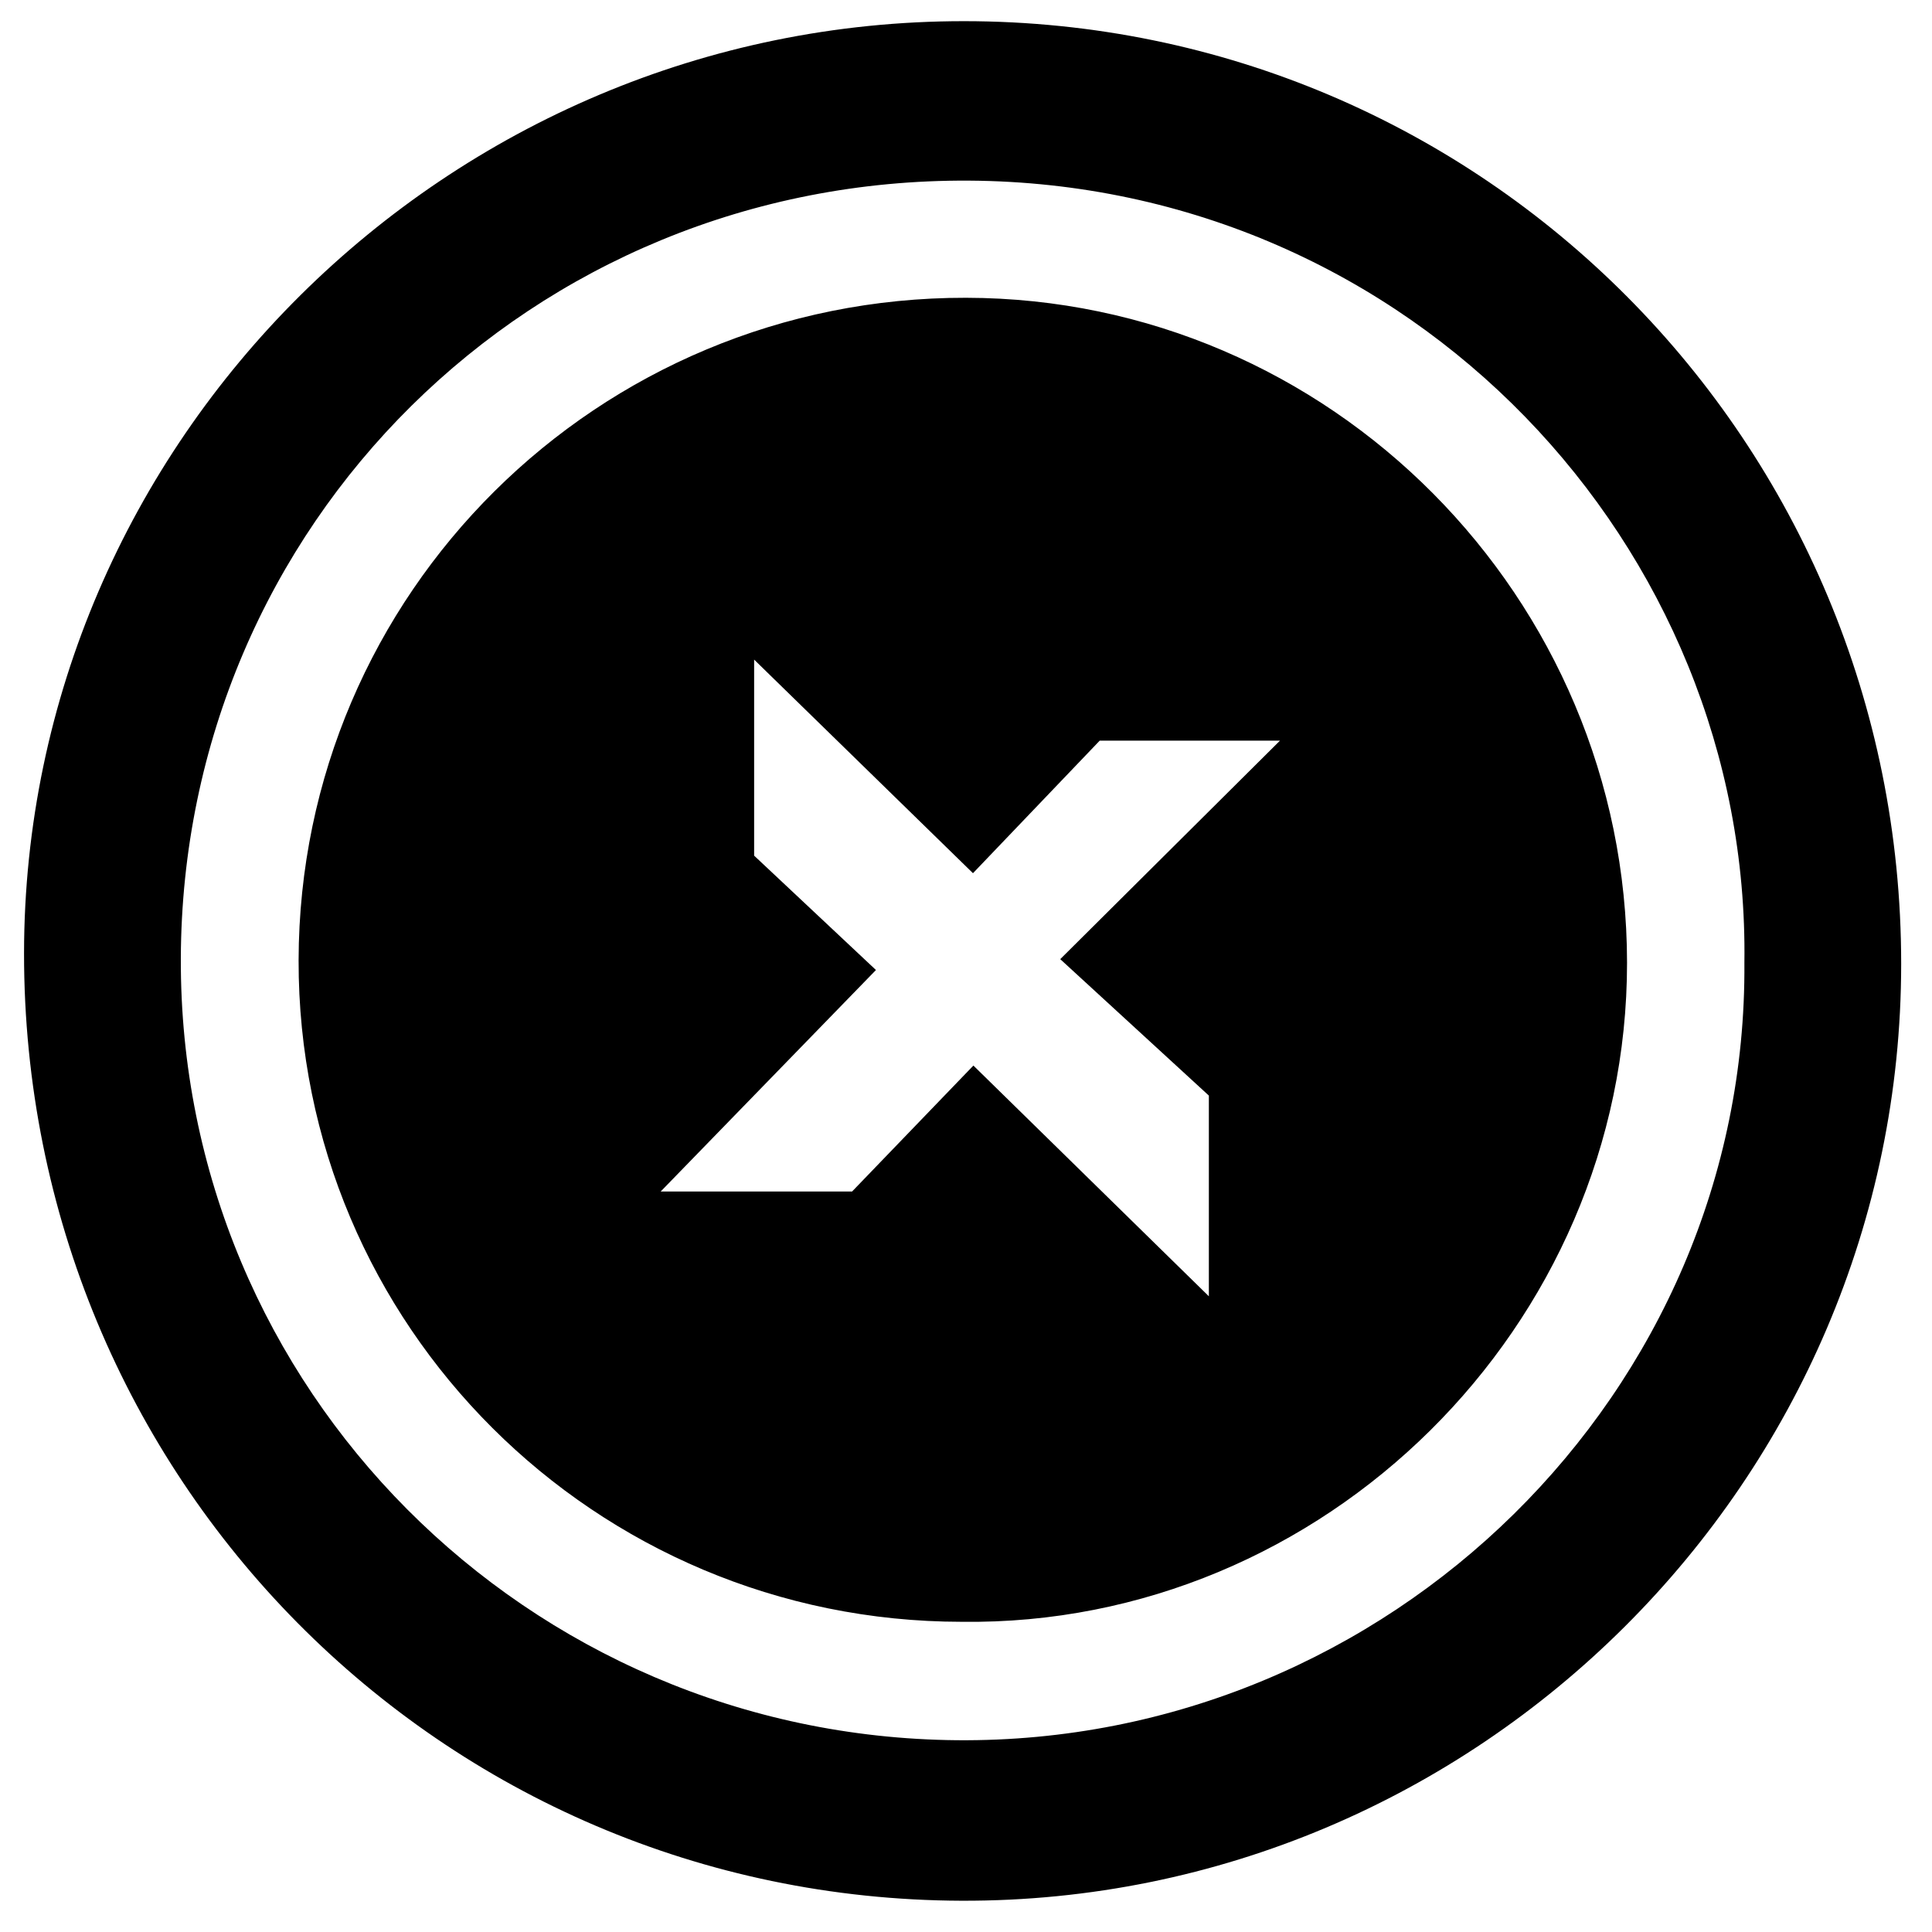 <?xml version="1.0" encoding="iso-8859-1"?>
<!-- Generator: Adobe Illustrator 19.0.0, SVG Export Plug-In . SVG Version: 6.00 Build 0)  -->
<svg version="1.1" id="Layer_1" xmlns="http://www.w3.org/2000/svg" xmlns:xlink="http://www.w3.org/1999/xlink" x="0px" y="0px"
	 viewBox="0 0 2000 2000" style="enable-background:new 0 0 2000 2000;" xml:space="preserve">
<path d="M1968.091,997.739c-0.013,534.464-438.508,971.664-972.762,969.888c-538.763-1.792-970.769-438.399-970.439-980.775
	C25.213,456.517,463.696,21.729,998.025,21.915C1535.354,22.103,1968.103,457.421,1968.091,997.739z M1805.789,996.645
	c6.134-430.397-343.846-806.827-802.682-809.654c-452.852-2.79-814.364,356.03-815.908,805.129
	c-1.532,445.796,358.682,805.409,803.5,809.345C1437.919,1805.422,1809.143,1441.26,1805.789,996.645z M995.575,1678.879
	c-379.742-0.11-687.26-306.907-686.462-684.852c0.803-379.712,309.753-686.381,690.866-685.766
	c377.321,0.609,684.055,310.337,684.324,688.223C1684.573,1373.165,1370.307,1683.837,995.575,1678.879z M683.928,1233.452
	c60.694,0,122.999,0,198.137,0c37.699-39.137,81.164-84.261,125.593-130.385c79.404,77.806,158.952,155.754,243.75,238.845
	c0-70.912,0-131.232,0-207.767c-43.312-39.761-94.364-86.629-153.848-141.237c78.206-77.767,153.631-152.77,227.484-226.209
	c-58.459,0-120.1,0-186.613,0c-41.772,43.687-85.348,89.259-131.214,137.228c-75.425-73.618-148.868-145.3-226.546-221.115
	c0,67.642,0,128.765,0,202.95c36.949,34.687,80.671,75.732,126.112,118.392C831.511,1081.602,757.935,1157.305,683.928,1233.452z"/>
</svg>
